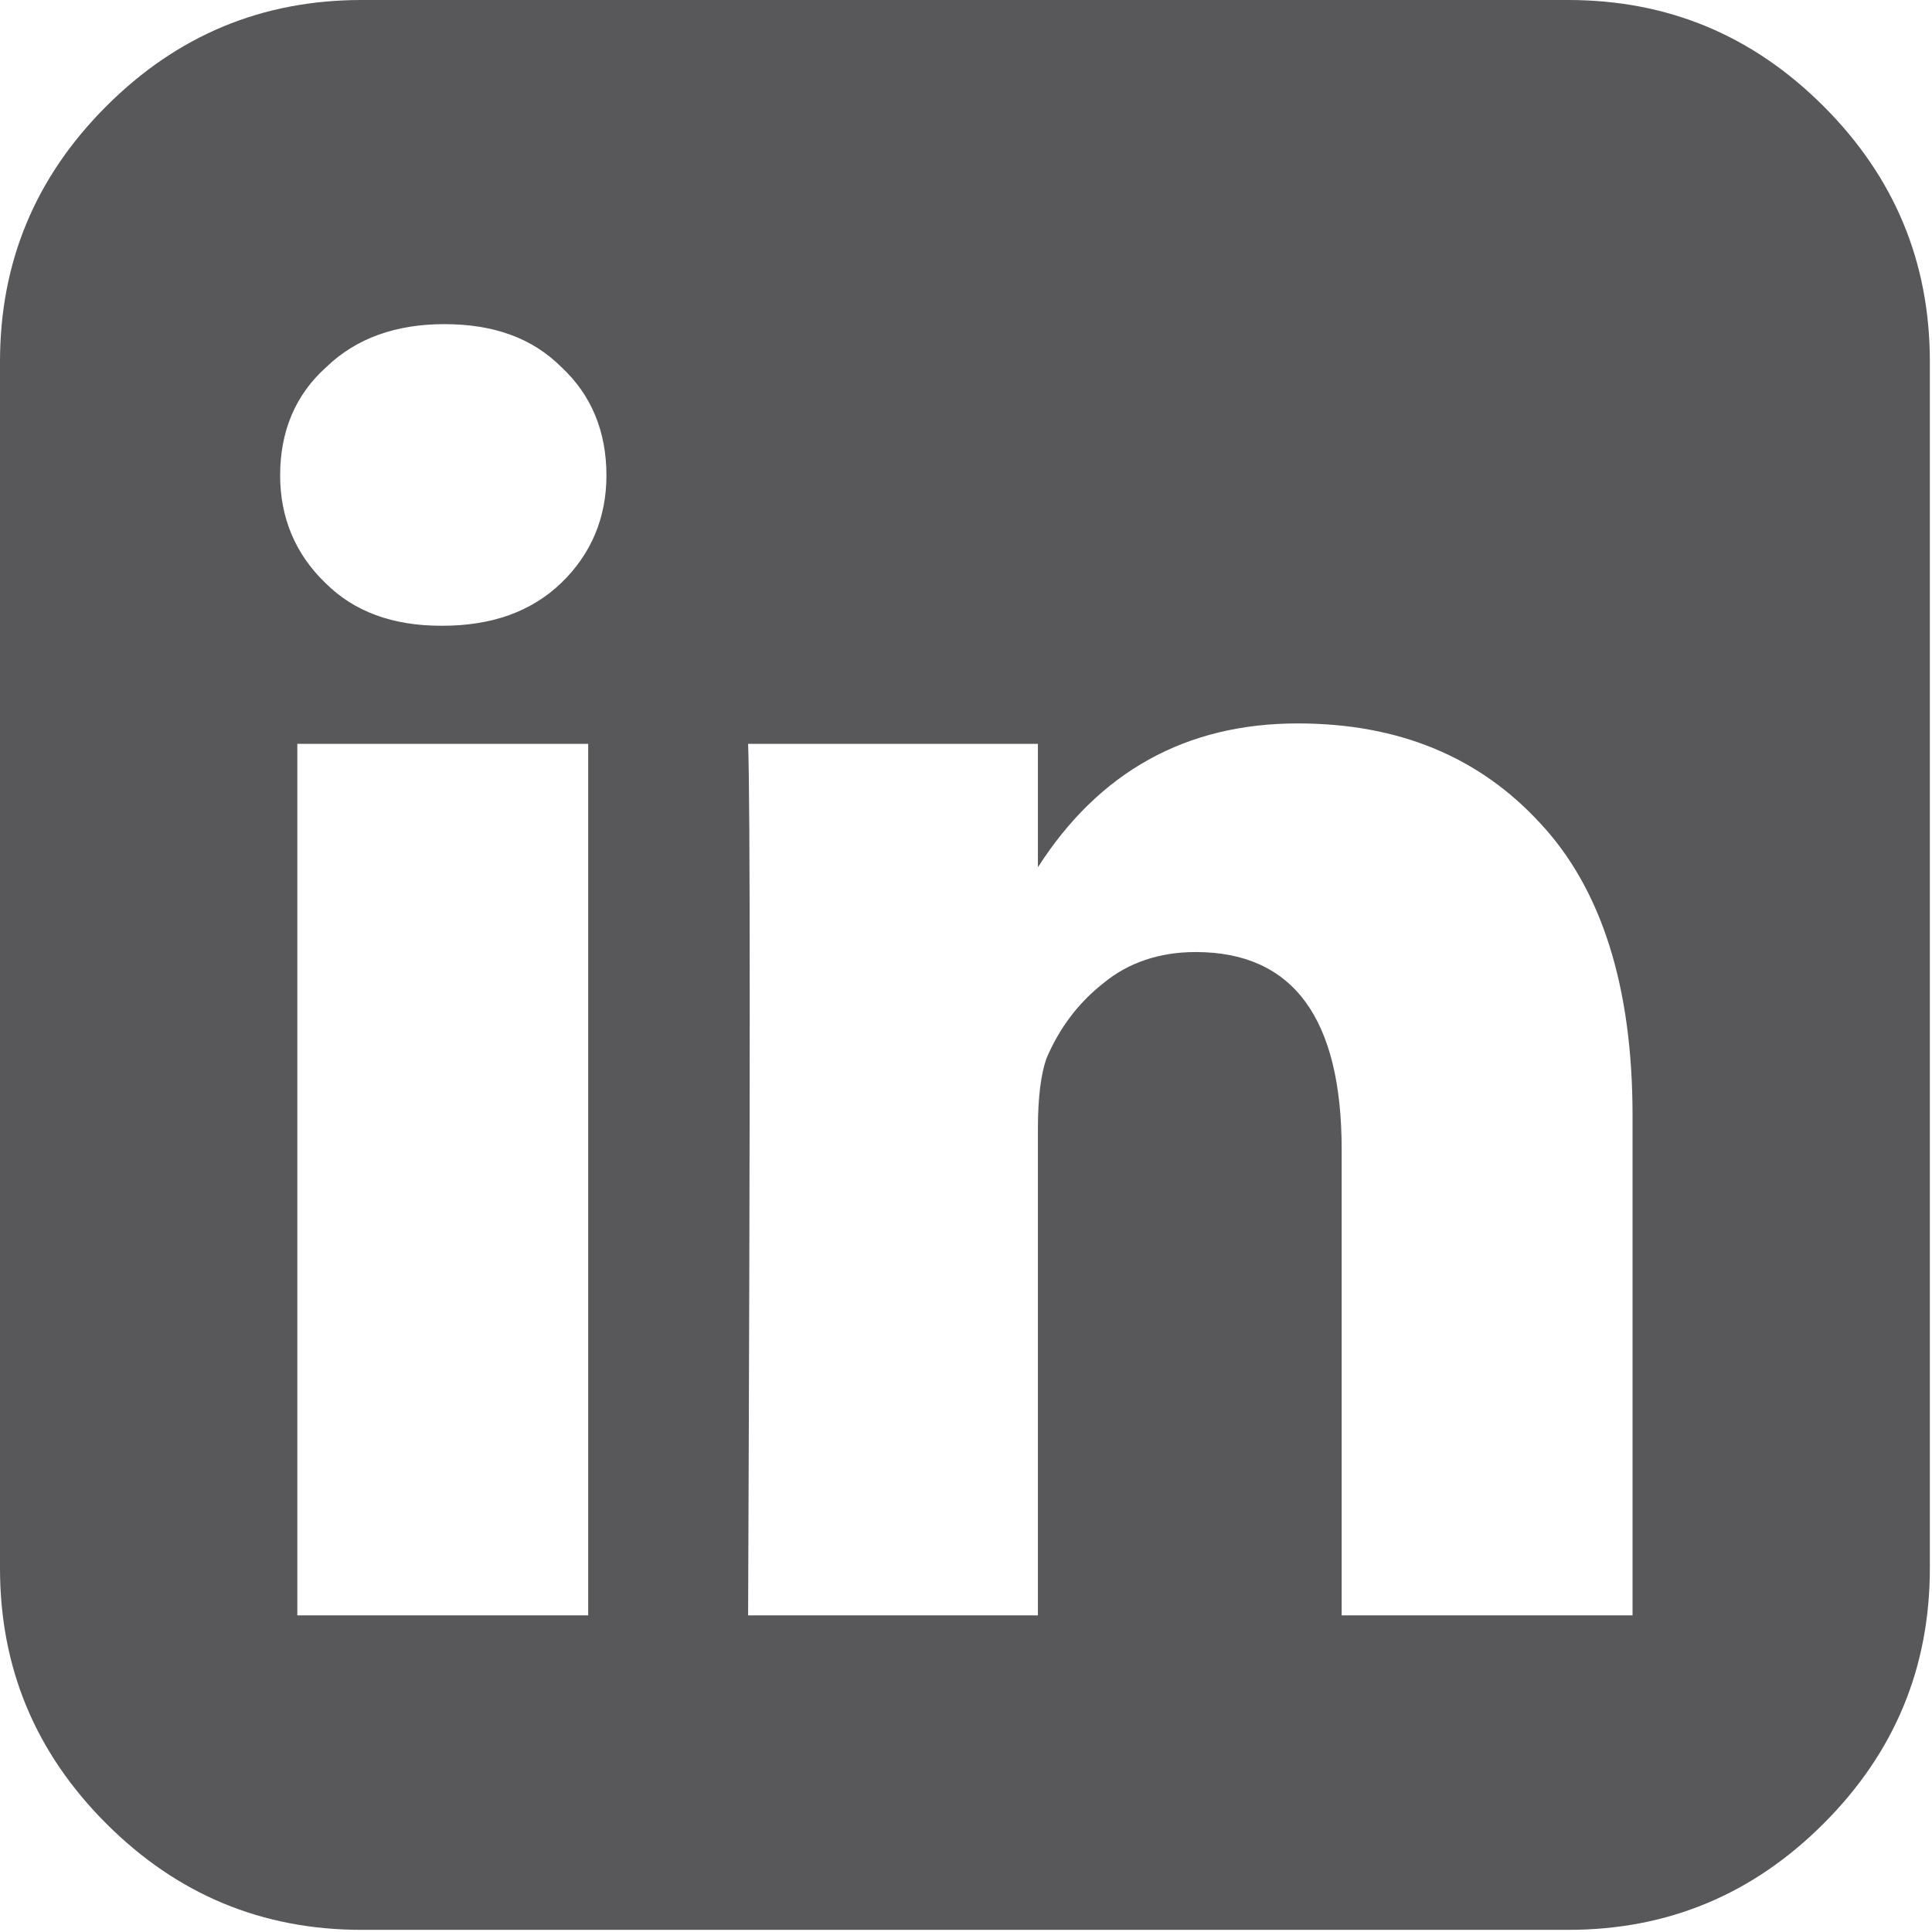 <svg id="SvgjsSvg1010" xmlns="http://www.w3.org/2000/svg" version="1.1" xmlns:xlink="http://www.w3.org/1999/xlink" xmlns:svgjs="http://svgjs.com/svgjs" width="18" height="18" viewBox="0 0 18 18"><title>Shape</title><desc>Created with Avocode.</desc><defs id="SvgjsDefs1011"></defs><path id="SvgjsPath1012" d="M645.99 788.99C645.33 788.33 644.54 788 643.61 788L632.37 788C631.44 788 630.65 788.33 629.99 788.99C629.33 789.65 629 790.44 629 791.37L629 802.61C629 803.54 629.33 804.33 629.99 804.99C630.65 805.65 631.44 805.98 632.37 805.98L643.61 805.98C644.54 805.98 645.33 805.65 645.99 804.99C646.65 804.33 646.98 803.54 646.98 802.61L646.98 791.37C646.98 790.44 646.65 789.65 645.99 788.99ZM634.48 803.05L631.77 803.05L631.77 794.93L634.48 794.93ZM634.23 793.43C633.95 793.7 633.58 793.83 633.12 793.83L633.11 793.83C632.66 793.83 632.3 793.7 632.03 793.43C631.75 793.16 631.61 792.82 631.61 792.43C631.61 792.02 631.75 791.68 632.04 791.42C632.32 791.15 632.69 791.02 633.14 791.02C633.6 791.02 633.96 791.15 634.23 791.42C634.51 791.68 634.65 792.02 634.65 792.43C634.65 792.82 634.51 793.16 634.23 793.43ZM641.5 803.05L641.5 798.71C641.5 797.49 641.05 796.87 640.14 796.87C639.8 796.87 639.51 796.97 639.28 797.16C639.04 797.35 638.87 797.58 638.75 797.86C638.7 798 638.67 798.22 638.67 798.51L638.67 803.05L635.97 803.05C635.99 798.15 635.99 795.45 635.97 794.93L638.67 794.93L638.67 796.08C639.24 795.19 640.05 794.74 641.09 794.74C642.03 794.74 642.78 795.05 643.35 795.67C643.92 796.28 644.21 797.19 644.21 798.39L644.21 803.05Z " fill="#58585a" fill-opacity="1" transform="matrix(1,0,0,1,-629,-788)"></path></svg>